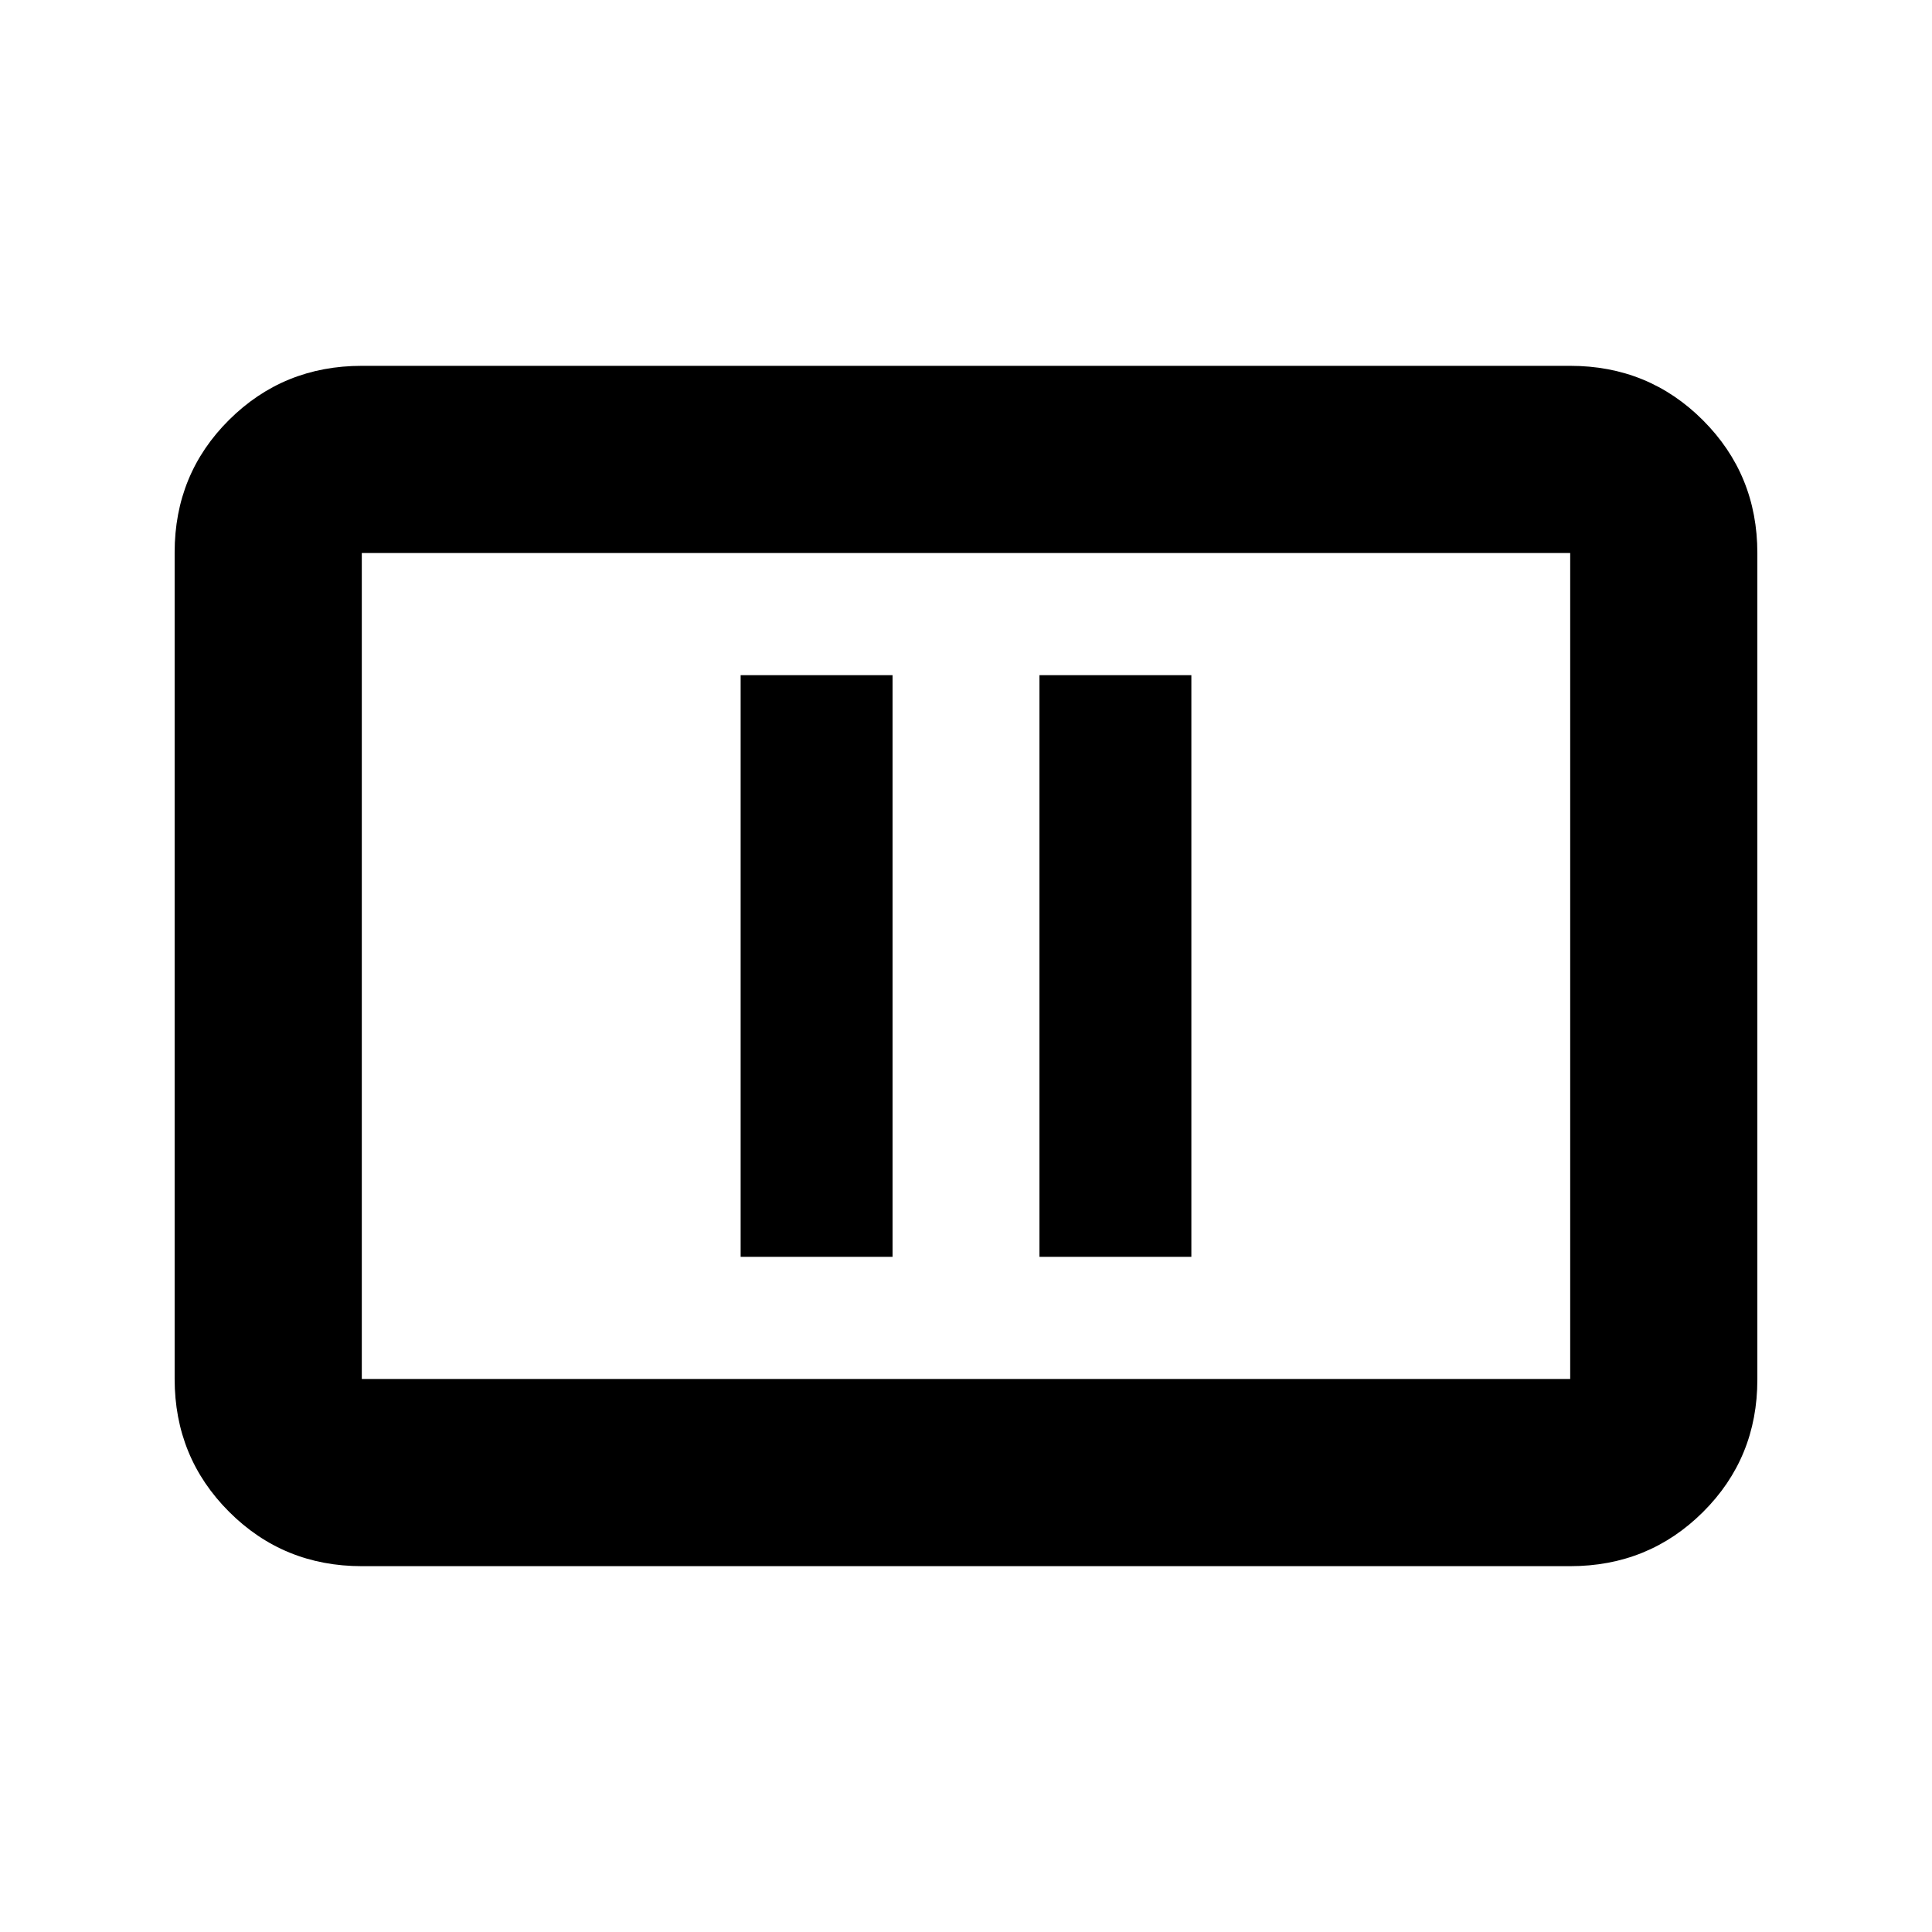 <svg xmlns="http://www.w3.org/2000/svg" height="20" viewBox="0 -960 960 960" width="20"><path d="M368.02-335.48h75.48v-289.04h-75.48v289.04Zm148.48 0h75.48v-289.04H516.5v289.04Zm-336.72 153.7q-38.94 0-65.97-27.04t-27.03-66V-685.5q0-38.96 27.03-65.84 27.03-26.88 65.97-26.88h600.44q38.94 0 65.97 27.04t27.03 66v410.68q0 38.96-27.03 65.84-27.03 26.88-65.97 26.88H179.78Zm0-93h600.44v-410.44H179.78v410.44Zm0 0v-410.44 410.44Z"/></svg>